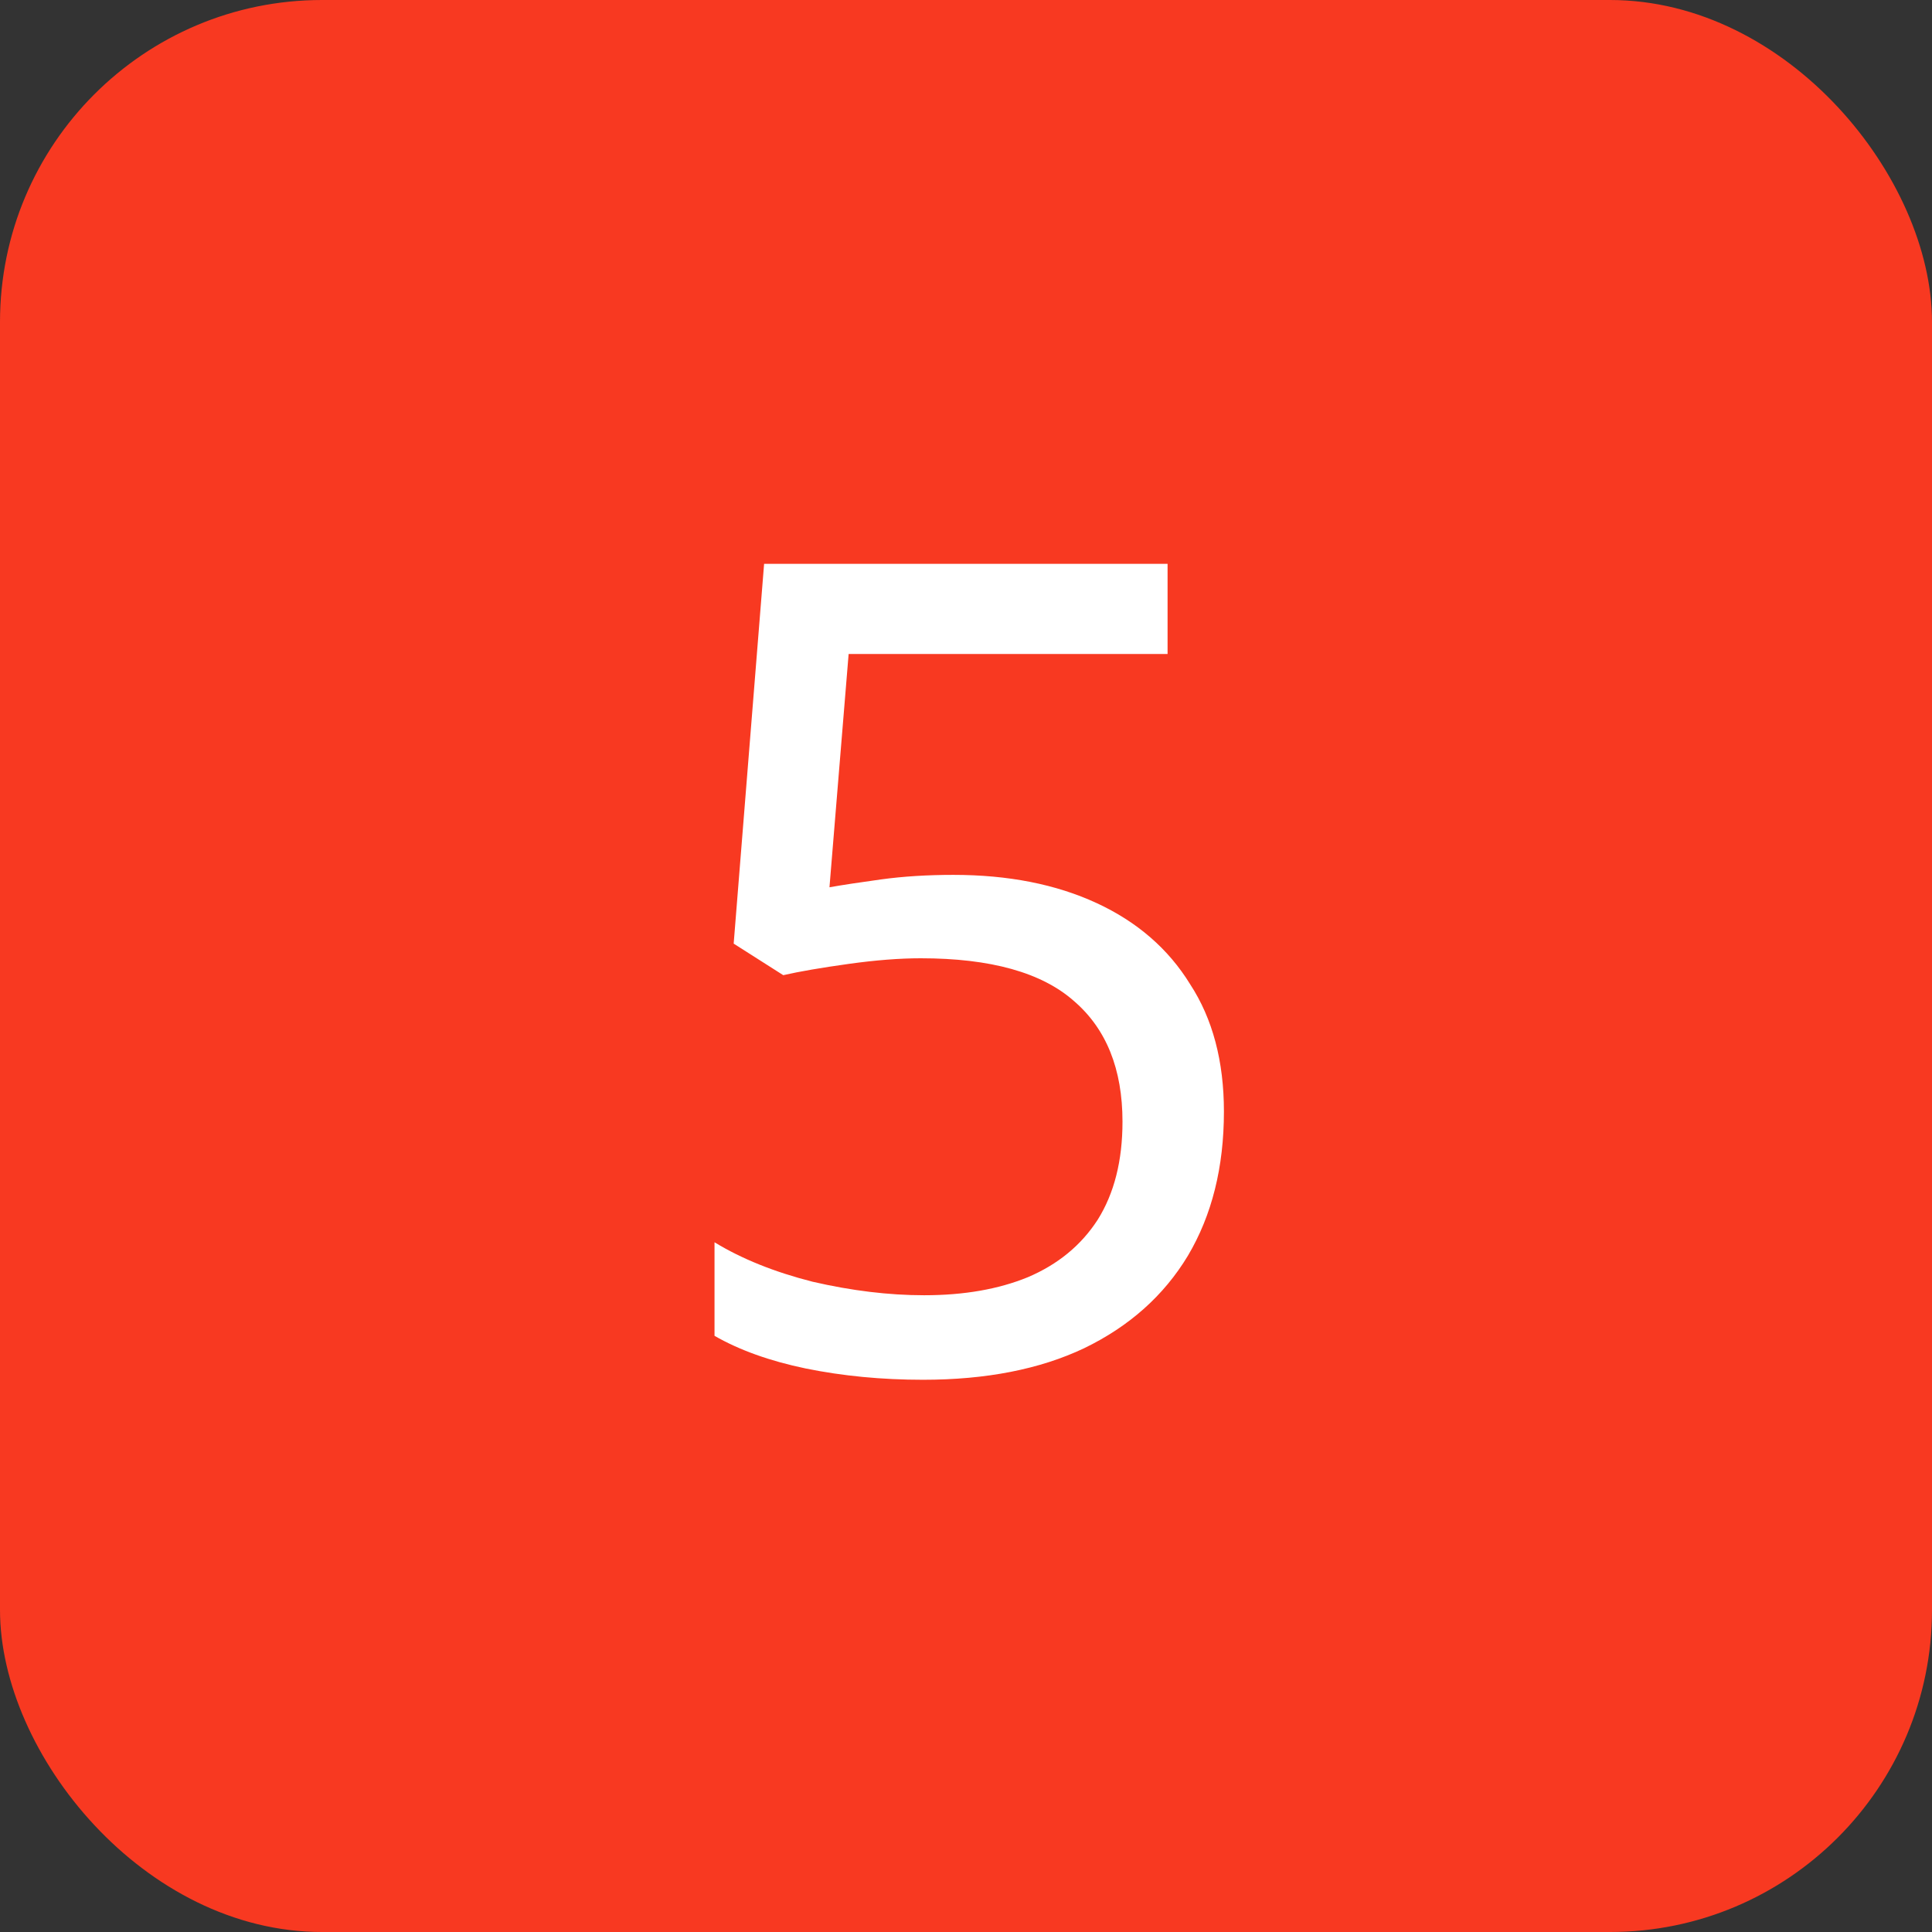 <svg width="24" height="24" viewBox="0 0 24 24" fill="none" xmlns="http://www.w3.org/2000/svg">
<rect x="0" y="0" width="24" height="24" fill="#333333" stroke="none"/>
<rect width="24" height="24" rx="4" fill="#F83921"/>
<path d="M11.844 10.868C12.525 10.868 13.118 10.985 13.622 11.218C14.126 11.451 14.514 11.787 14.784 12.226C15.064 12.655 15.204 13.183 15.204 13.808C15.204 14.499 15.055 15.096 14.756 15.6C14.457 16.095 14.028 16.477 13.468 16.748C12.918 17.009 12.25 17.14 11.466 17.14C10.953 17.14 10.467 17.093 10.01 17C9.562 16.907 9.184 16.771 8.876 16.594V15.432C9.212 15.637 9.618 15.801 10.094 15.922C10.579 16.034 11.041 16.09 11.48 16.09C11.975 16.09 12.404 16.015 12.768 15.866C13.142 15.707 13.431 15.469 13.636 15.152C13.841 14.825 13.944 14.419 13.944 13.934C13.944 13.281 13.743 12.781 13.342 12.436C12.941 12.081 12.306 11.904 11.438 11.904C11.177 11.904 10.878 11.927 10.542 11.974C10.206 12.021 9.935 12.067 9.73 12.114L9.114 11.722L9.492 7.004H14.504V8.124H10.542L10.304 11.022C10.463 10.994 10.678 10.961 10.948 10.924C11.219 10.887 11.518 10.868 11.844 10.868Z" fill="white"/>
</svg>
